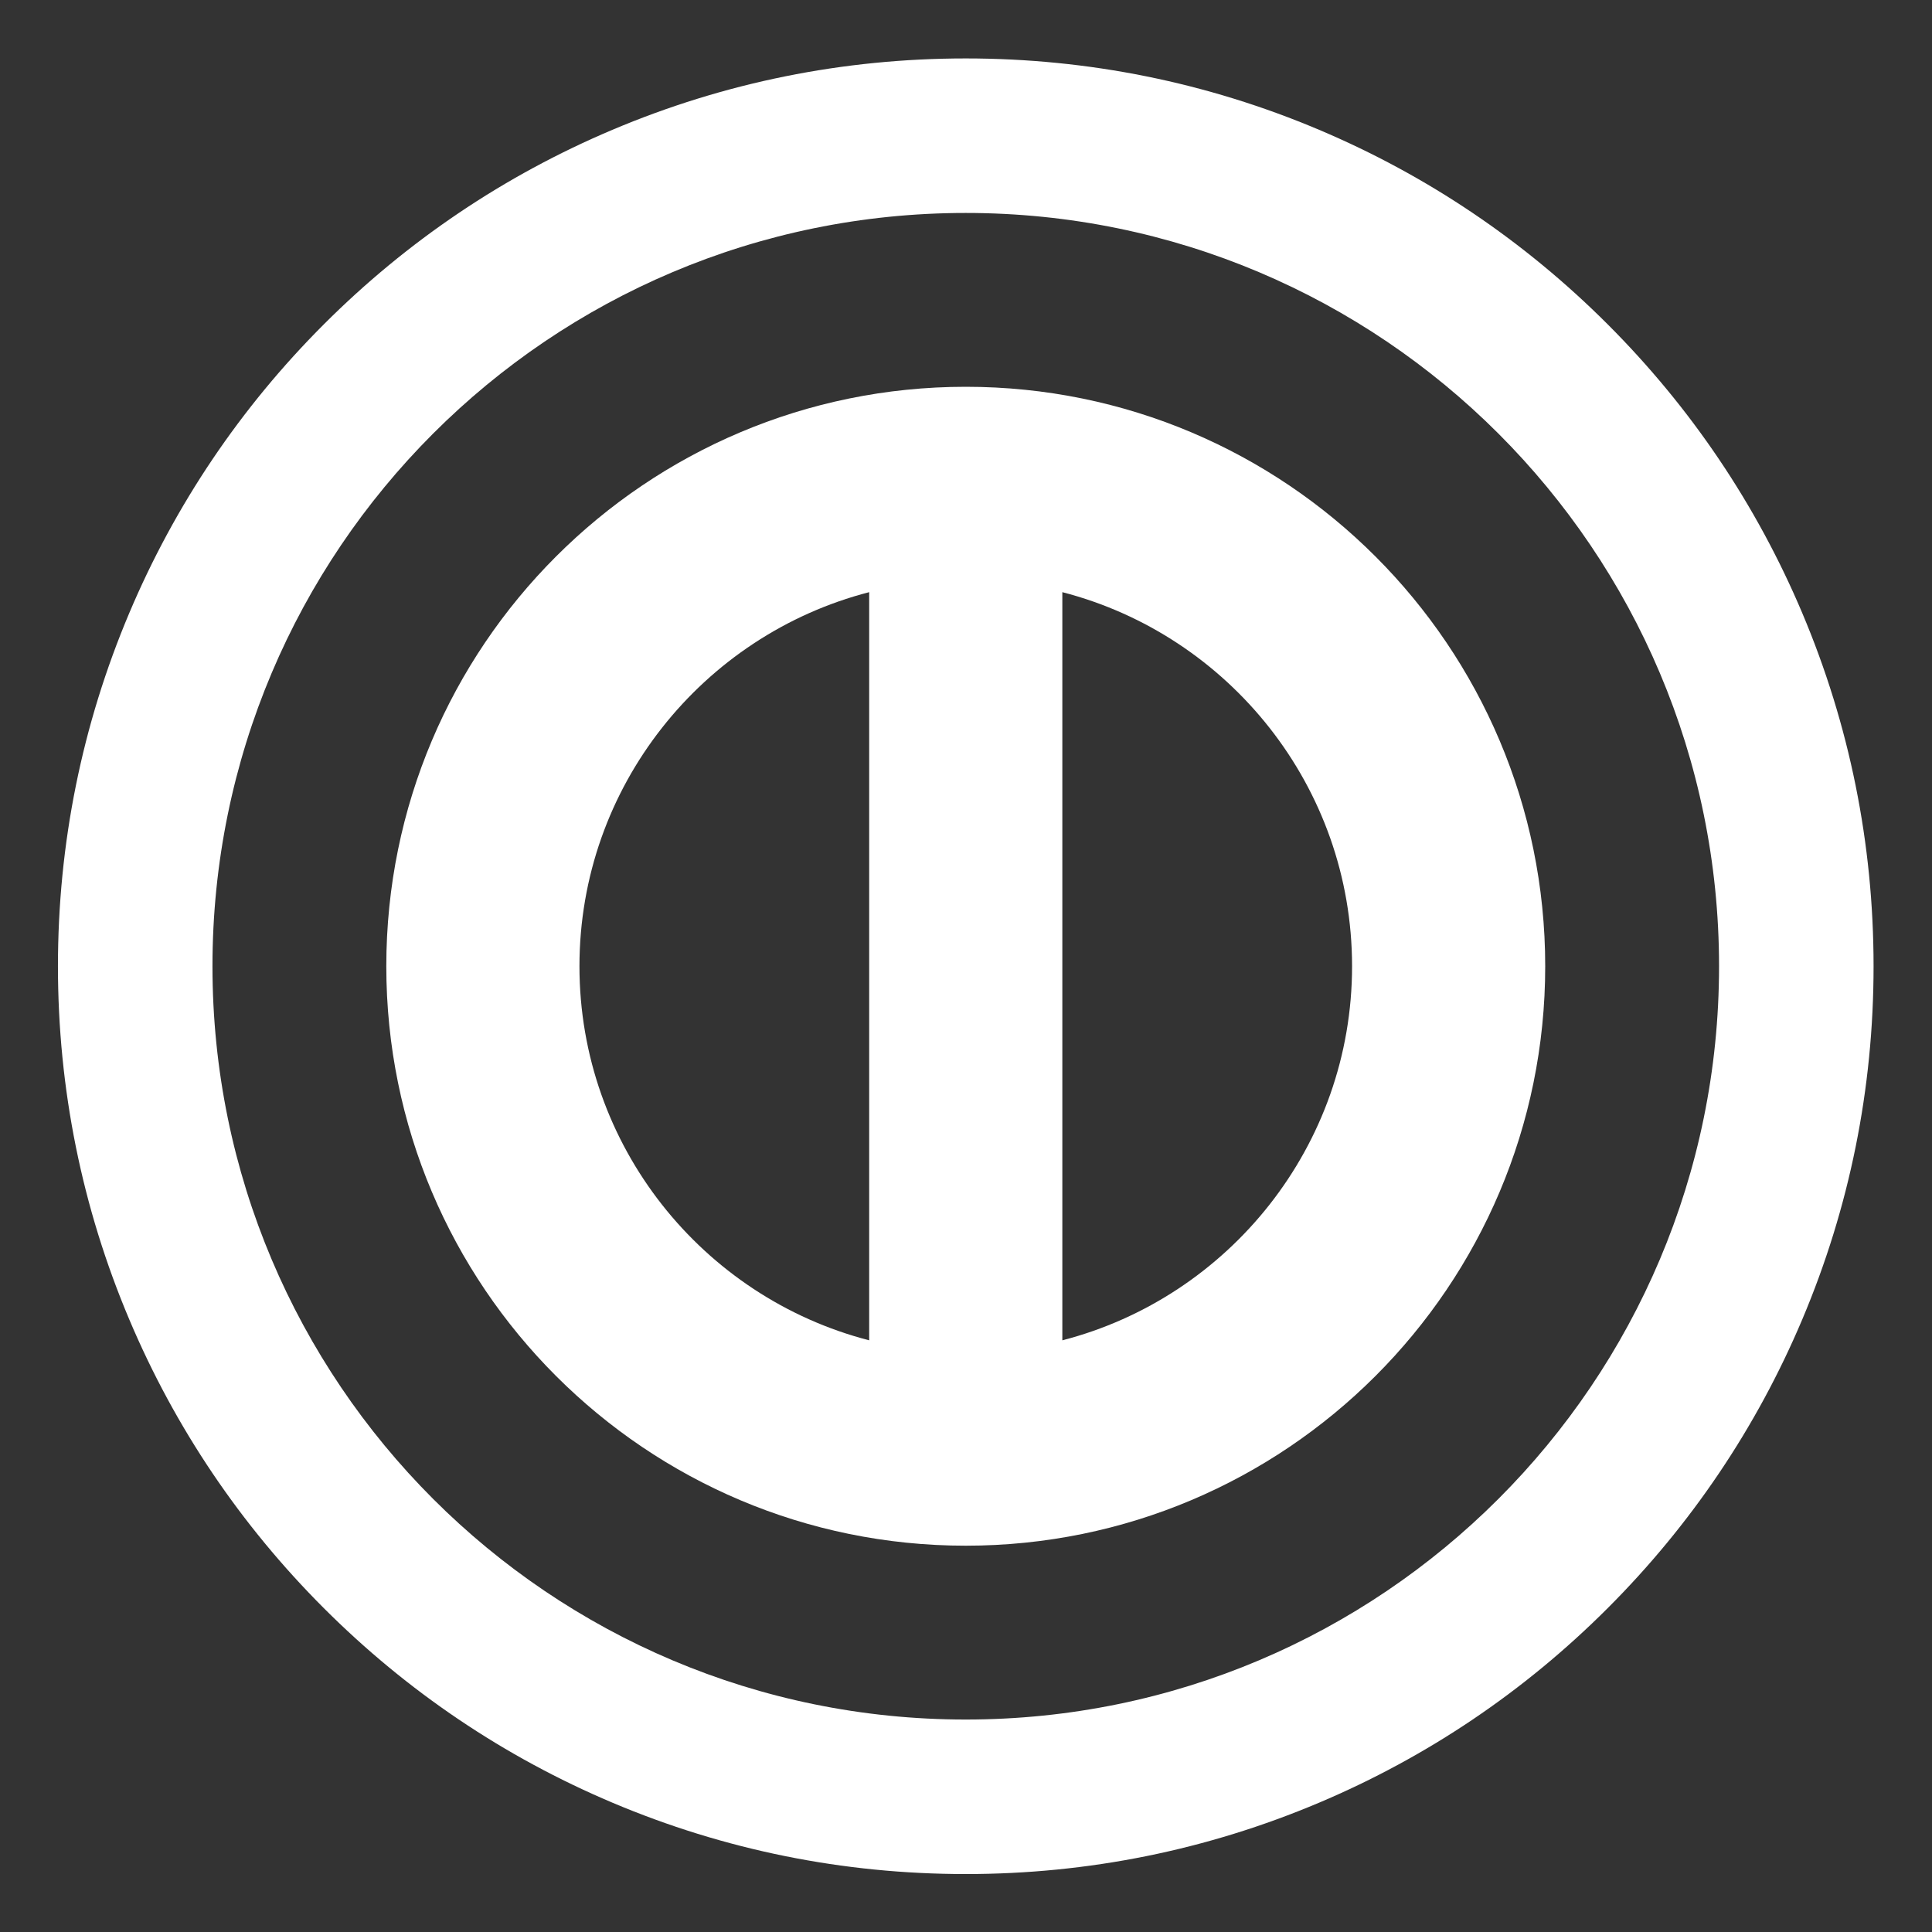 <svg xmlns="http://www.w3.org/2000/svg" xml:space="preserve" viewBox="0 0 666.667 666.667"><rect x="0" y="0" width="666.667" height="666.667" fill="#333333" stroke="none"/><defs><clipPath id="a" clipPathUnits="userSpaceOnUse"><path d="M0 500h500V0H0Z"/></clipPath></defs><g clip-path="url(#a)" transform="matrix(1.333 0 0 -1.333 0 666.667)"><path d="M0 0v193.672c43.082-11.129 75-50.325 75-96.836C75 50.325 43.082 11.129 0 0m-125 96.836c0 46.511 31.918 85.706 75 96.836V0c-43.082 11.129-75 50.325-75 96.836m100 150c-82.843 0-150-67.157-150-150s67.157-150 150-150 150 67.157 150 150-67.157 150-150 150" style="fill:#fff;fill-opacity:1;fill-rule:nonzero;stroke:none" transform="translate(275 153.164)"/><path d="M0 0c-31.707 0-62.487-6.219-91.485-18.484-27.989-11.838-53.116-28.777-74.685-50.346-21.569-21.569-38.508-46.697-50.346-74.685C-228.781-172.513-235-203.293-235-235s6.219-62.487 18.484-91.484c11.838-27.99 28.777-53.117 50.346-74.686 21.569-21.569 46.696-38.508 74.685-50.347C-62.487-463.781-31.707-470 0-470s62.487 6.219 91.484 18.483c27.99 11.839 53.117 28.778 74.686 50.347 21.569 21.569 38.508 46.696 50.347 74.686C228.781-297.487 235-266.707 235-235c0 31.707-6.219 62.487-18.483 91.485-11.839 27.988-28.778 53.116-50.347 74.685-21.569 21.569-46.696 38.508-74.686 50.346C62.487-6.219 31.707 0 0 0m0-40c107.695 0 195-87.305 195-195S107.695-430 0-430c-107.696 0-195 87.305-195 195S-107.696-40 0-40" style="fill:#fff;fill-opacity:1;fill-rule:nonzero;stroke:none" transform="translate(250 485)"/></g></svg>
